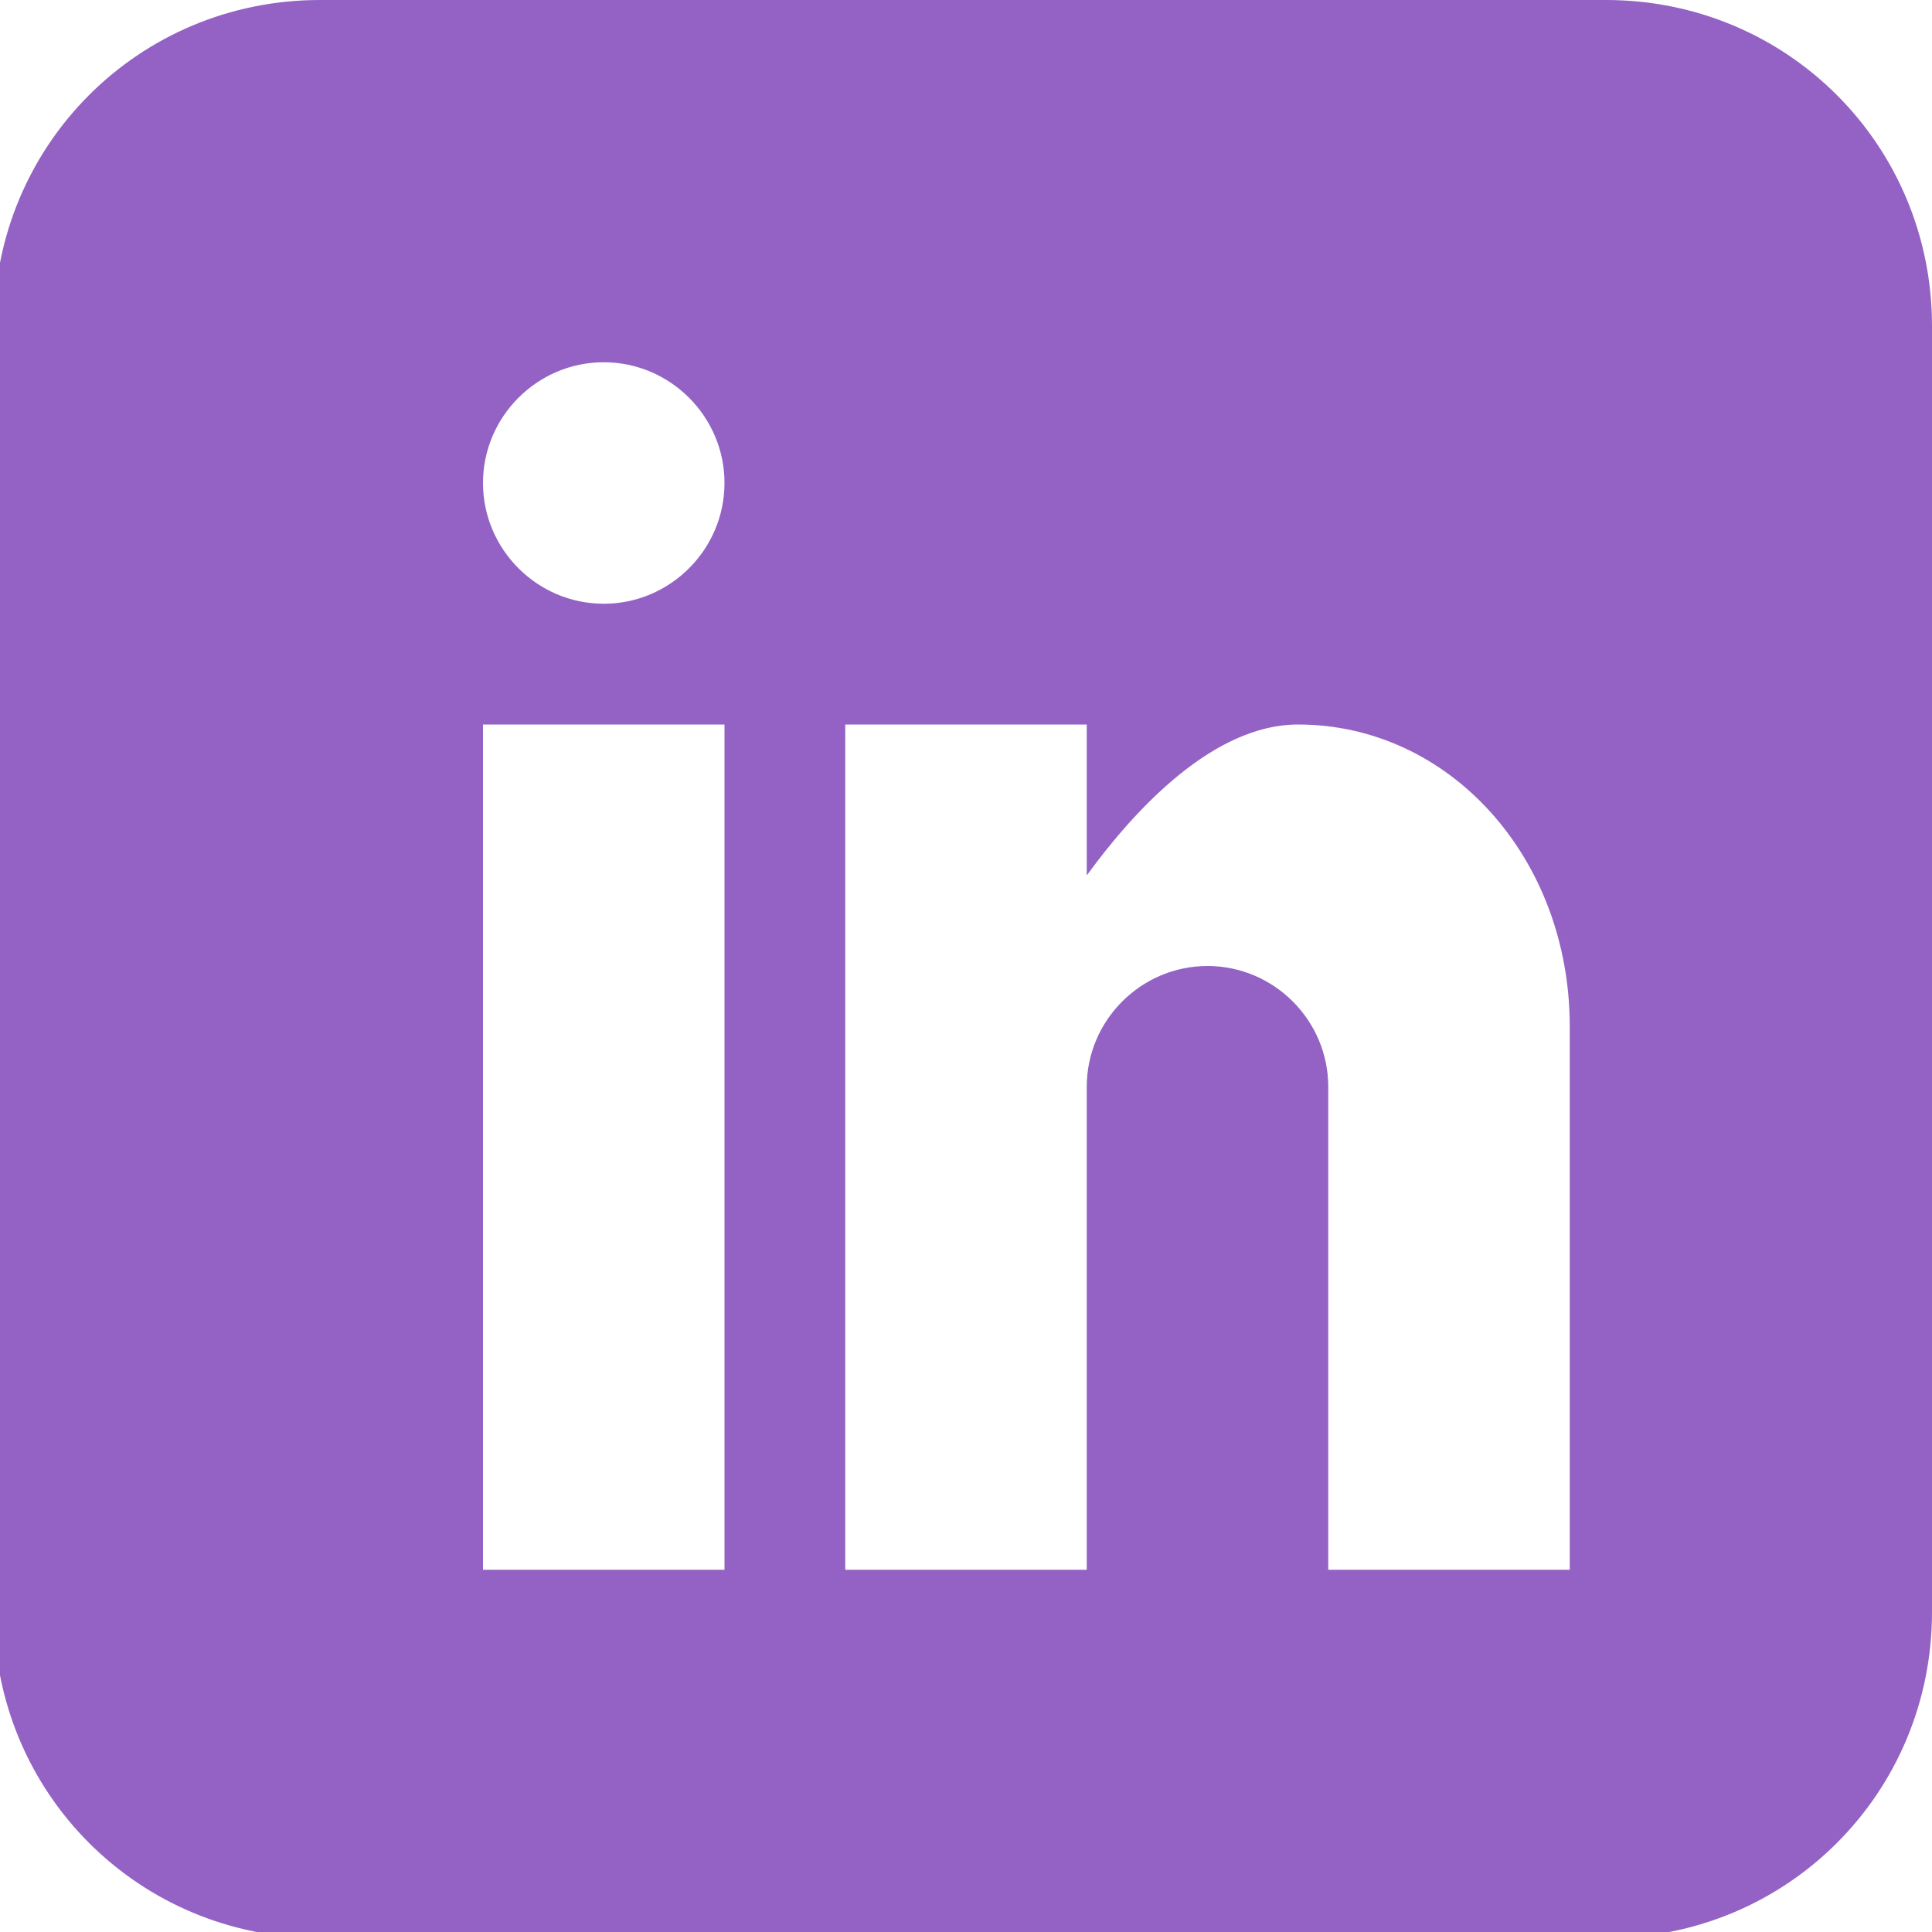 <?xml version="1.0" encoding="utf-8"?>
<!-- Generator: Adobe Illustrator 19.0.0, SVG Export Plug-In . SVG Version: 6.00 Build 0)  -->
<svg version="1.1" id="Layer_1" xmlns="http://www.w3.org/2000/svg" xmlns:xlink="http://www.w3.org/1999/xlink" x="0px" y="0px"
	 width="32px" height="32px" viewBox="-289 381 32 32" enable-background="new -289 381 32 32" xml:space="preserve">
<path fill="#9362C4" d="M-262.4,381h-21.3c-3,0-5.4,2.4-5.4,5.4v21.3c0,3,2.4,5.4,5.4,5.4h21.3c3,0,5.4-2.4,5.4-5.4v-21.3
	C-257,383.4-259.4,381-262.4,381z M-277,407h-4v-14h4V407z M-279,391c-1.1,0-2-0.9-2-2s0.9-2,2-2s2,0.9,2,2S-277.9,391-279,391z
	 M-263,407h-4v-8c0-1.1-0.9-2-2-2s-2,0.9-2,2v8h-4v-14h4v2.5c0.8-1.1,2.1-2.5,3.5-2.5c2.5,0,4.5,2.2,4.5,5V407z"/>
</svg>
